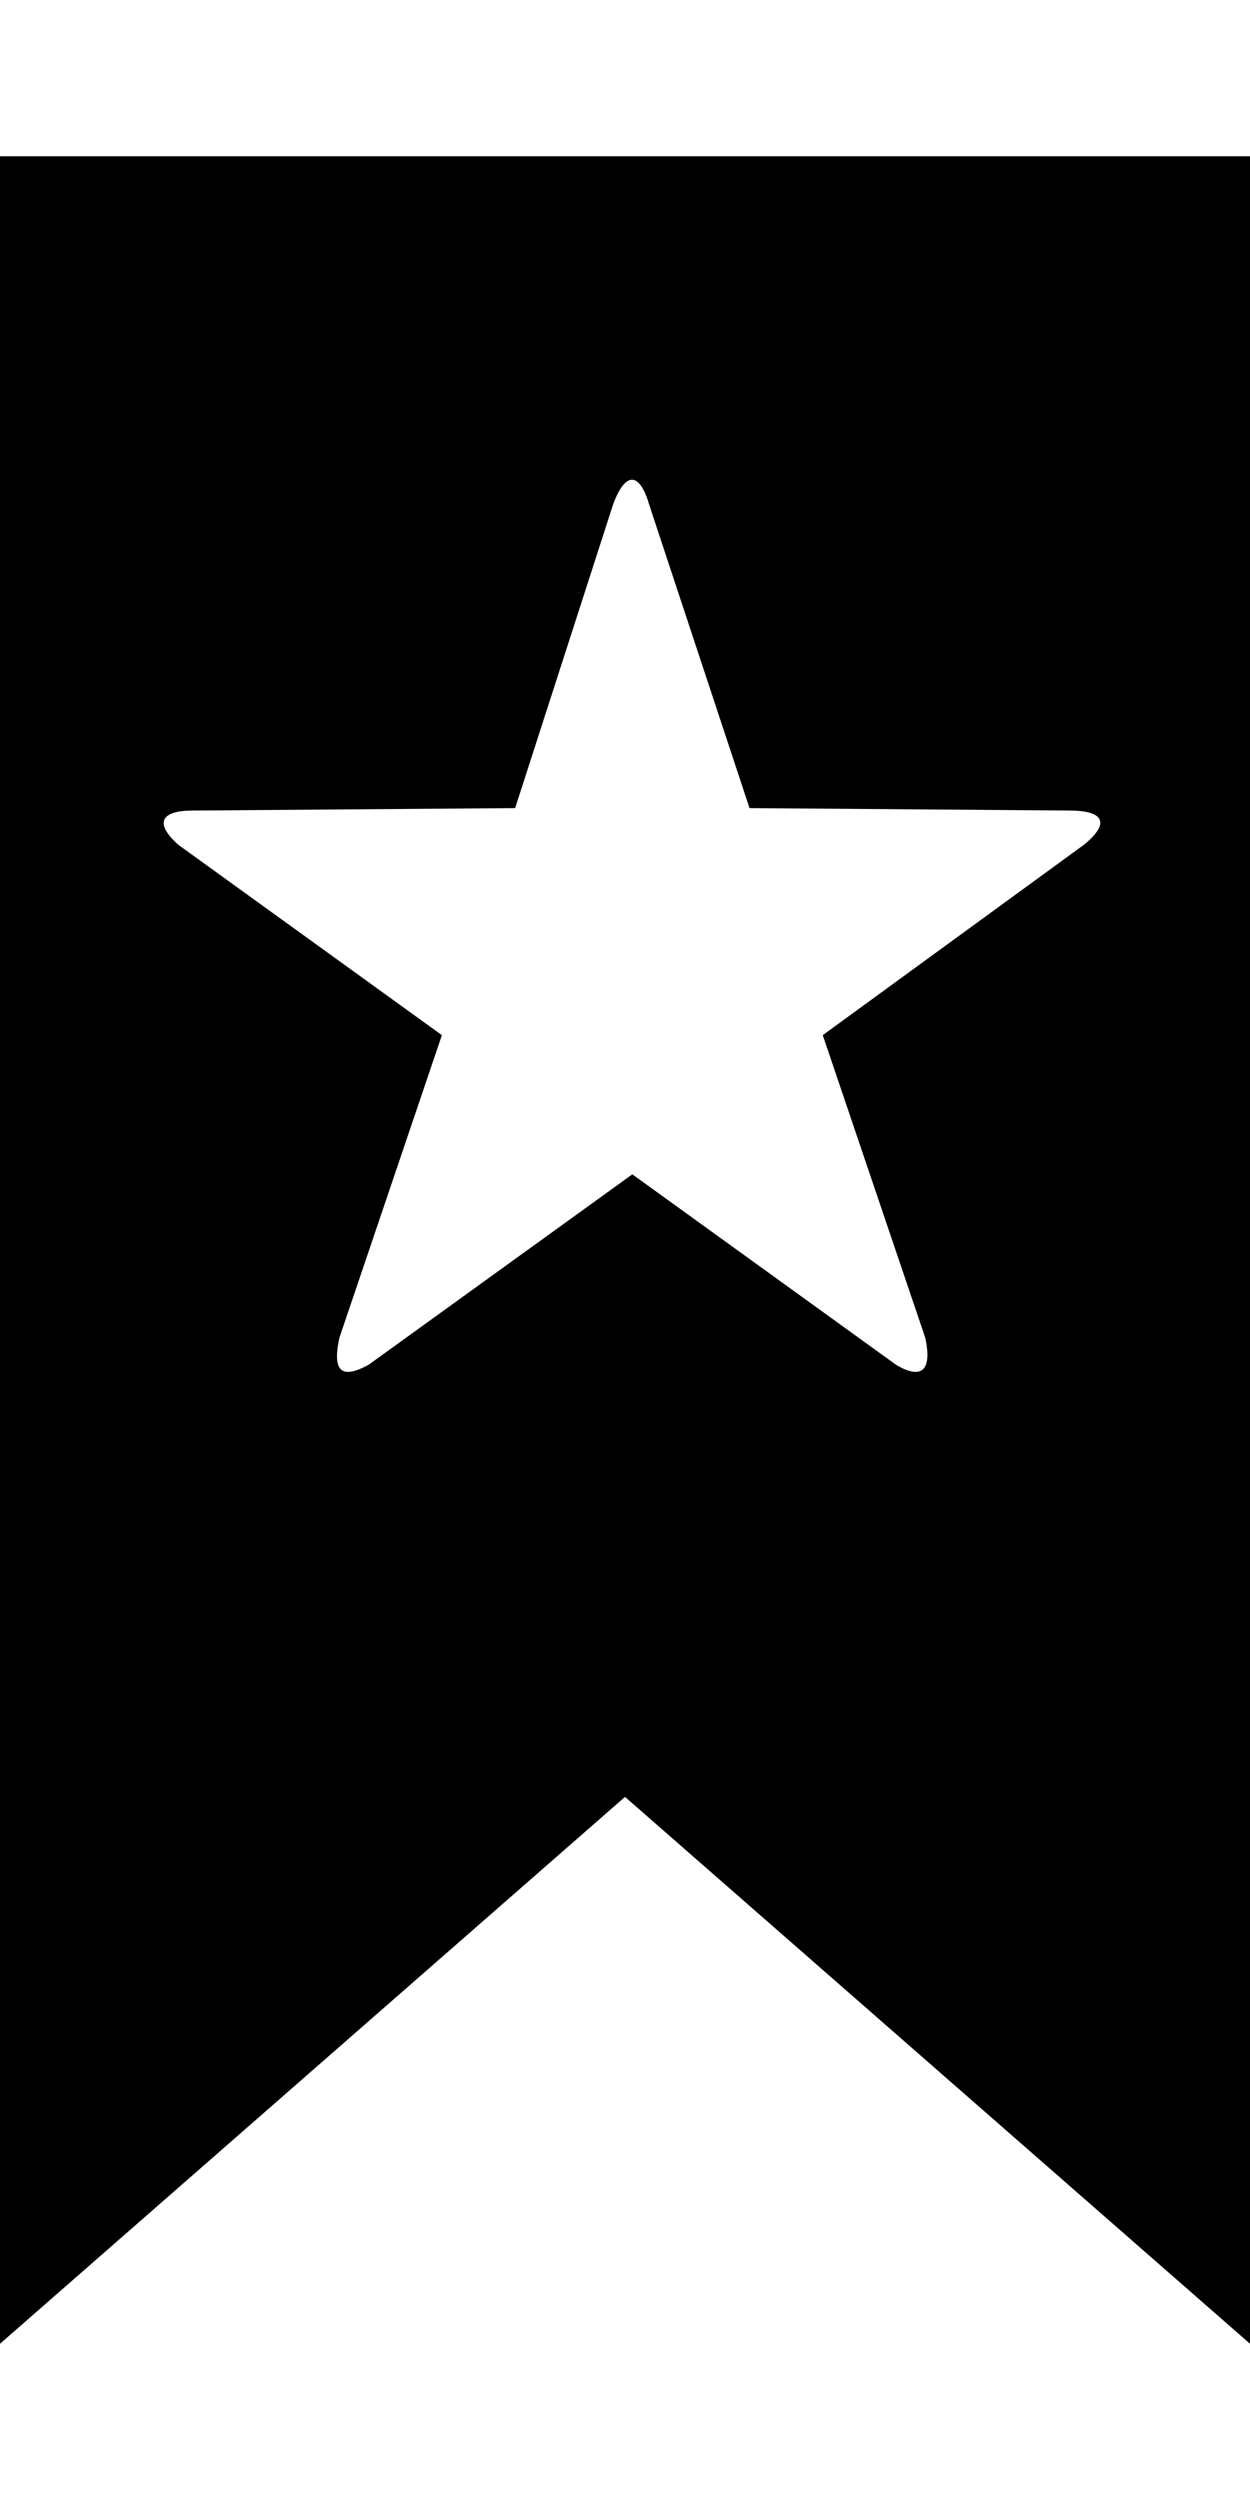 <?xml version="1.0" encoding="utf-8"?>
<!-- Generator: Adobe Illustrator 15.0.0, SVG Export Plug-In . SVG Version: 6.00 Build 0)  -->
<!DOCTYPE svg PUBLIC "-//W3C//DTD SVG 1.1//EN" "http://www.w3.org/Graphics/SVG/1.1/DTD/svg11.dtd">
<svg version="1.1" id="Layer_1" xmlns="http://www.w3.org/2000/svg" xmlns:xlink="http://www.w3.org/1999/xlink" x="0px" y="0px"
	 width="512px" height="1024px" viewBox="0 0 512 1024" enable-background="new 0 0 512 1024" xml:space="preserve">
<path d="M444,346l-107,78l42,124c3,14-2,17-12,11l-108-78l-108,78c-11,6-15,3-12-11l42-124L73,346c-10-9-7-14,6-14l132-1l40-124
	c5-14,11-14,15,0l41,124l131,1C452,332,455,337,444,346z M512,64H0v896l256-224l256,224V64z"/>
</svg>
